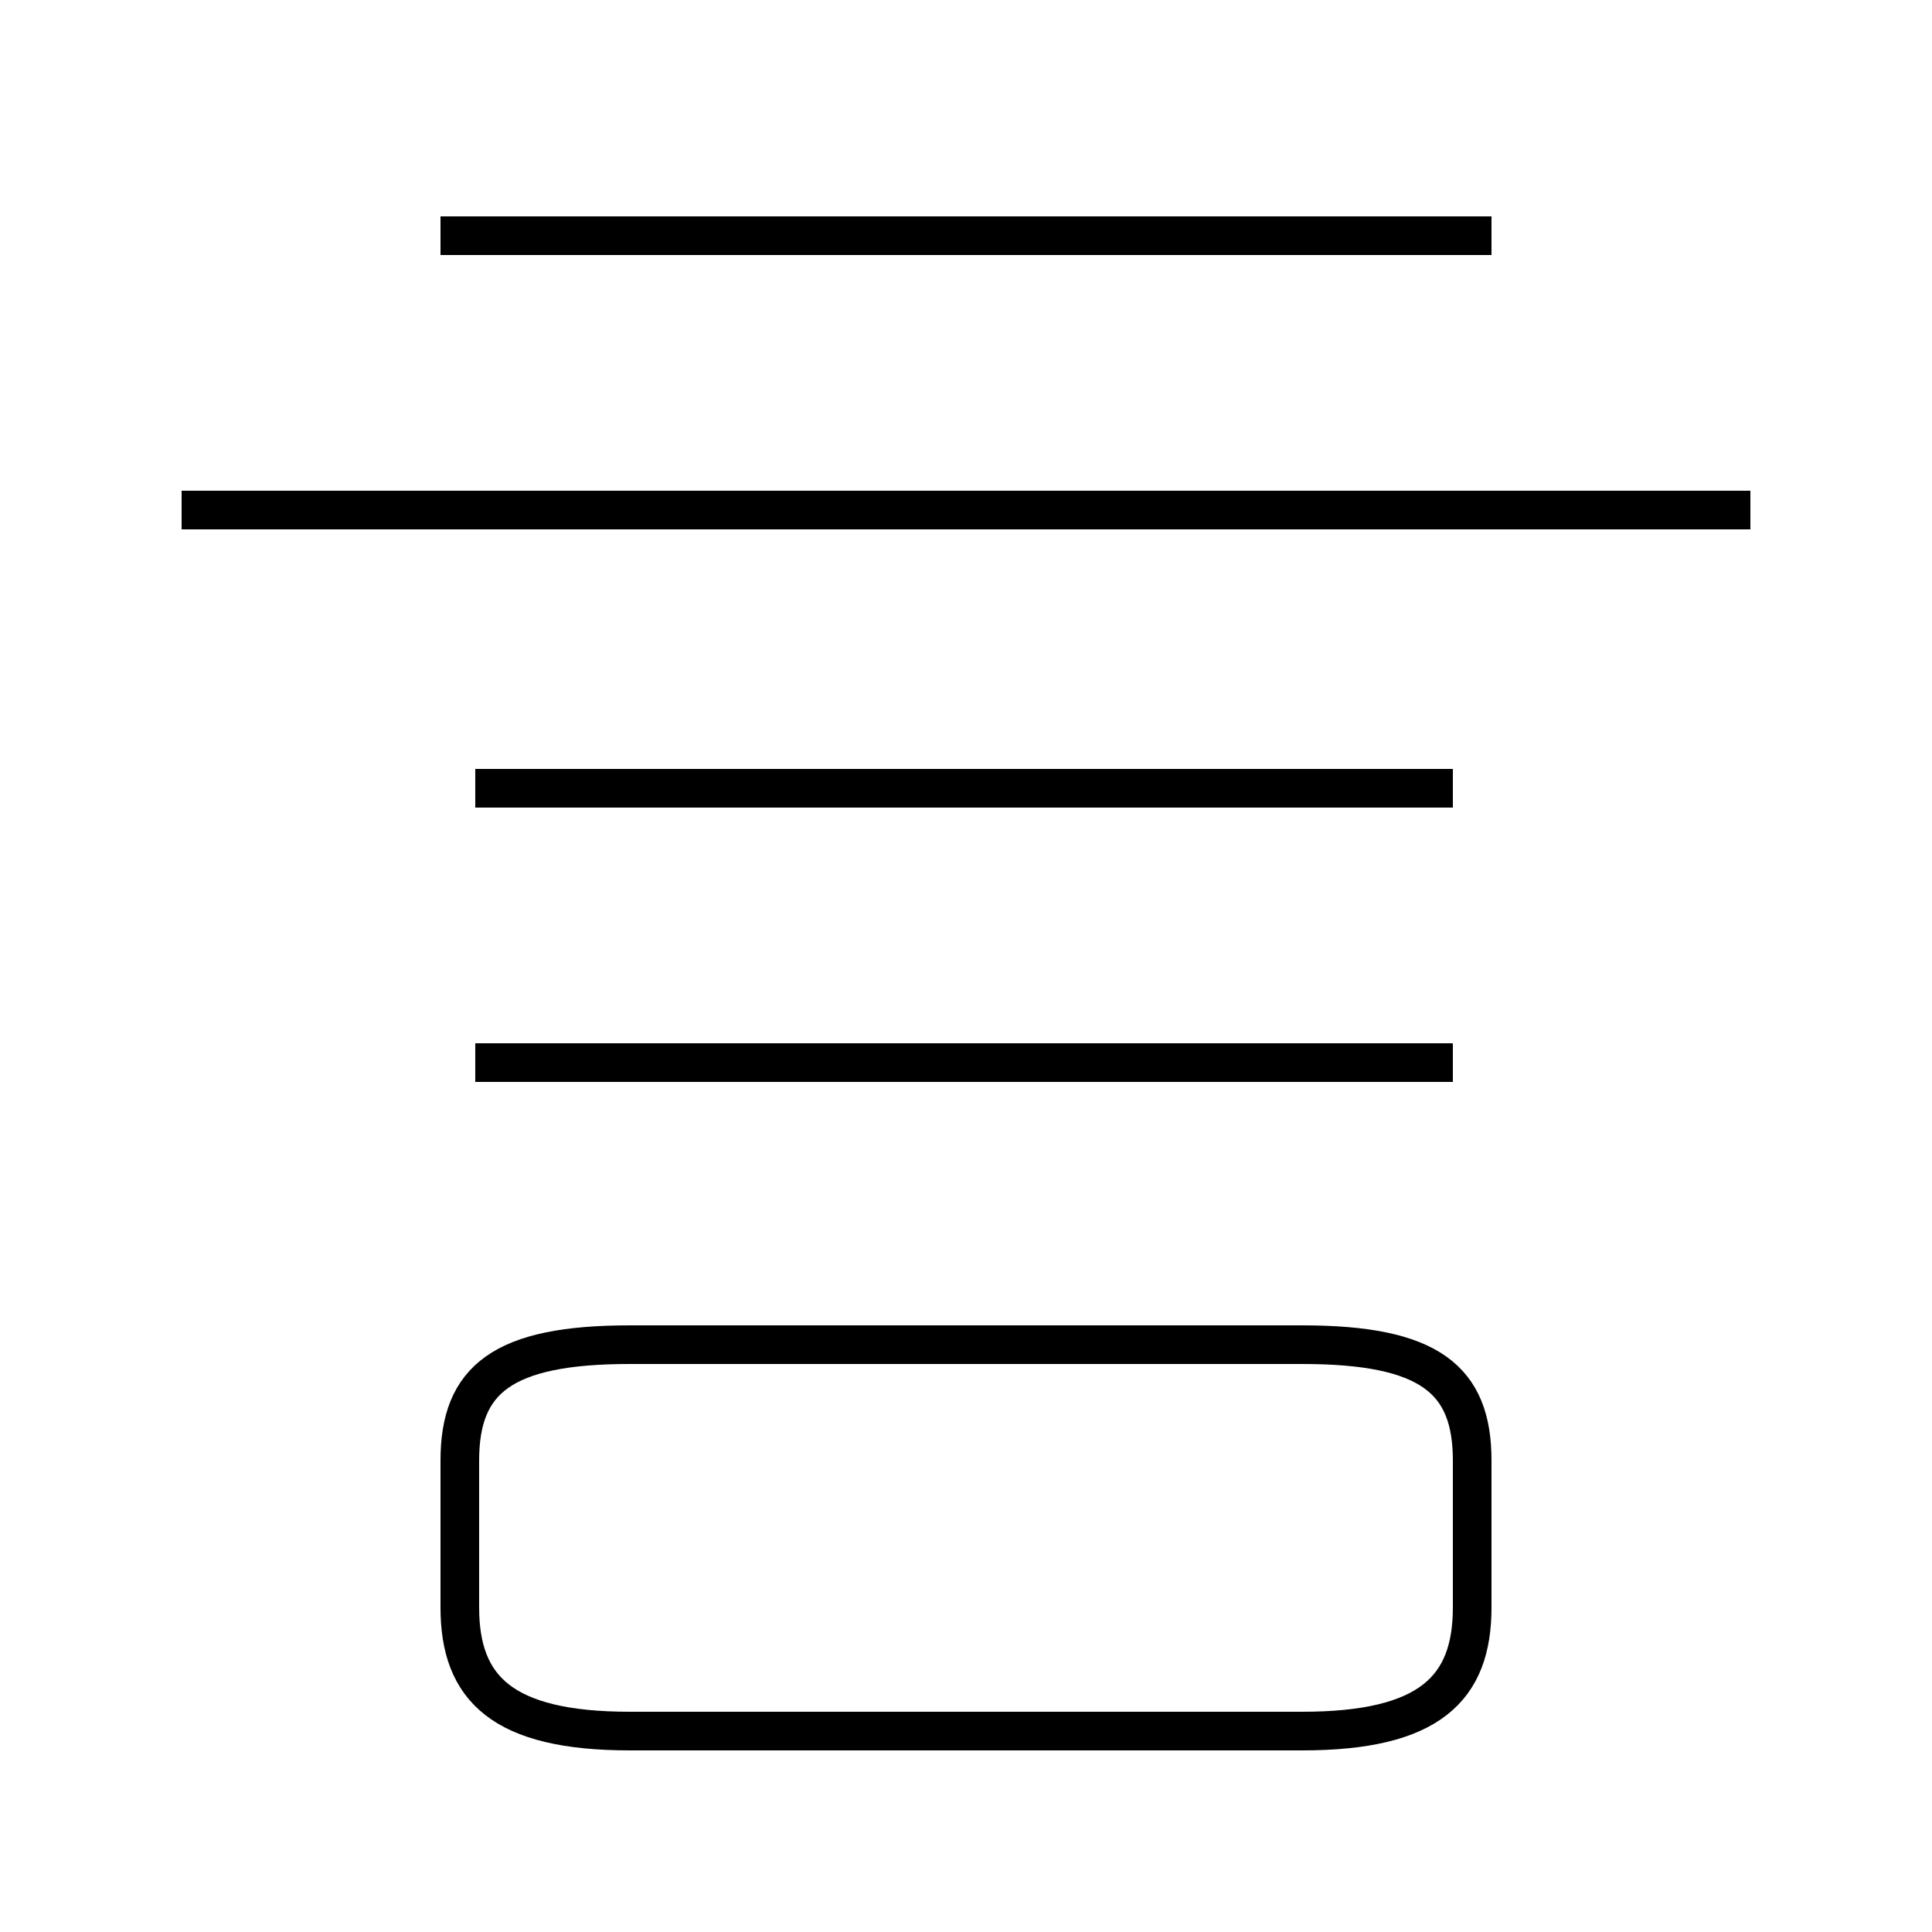 <?xml version='1.0' encoding='utf8'?>
<svg viewBox="0.0 -6.0 50.0 50.0" version="1.1" xmlns="http://www.w3.org/2000/svg">
<rect x="0.0" y="-6.0" width="50.0" height="50.0" fill="#808080" stroke="none"/>
<rect x="-1000" y="-1000" width="2000" height="2000" stroke="white" fill="white"/>
<g style="fill:white;stroke:#000000;  stroke-width:1">
<path d="M 16.3 0.8 L 33.7 0.8 C 37.0 0.8 38.1 -0.3 38.1 -2.4 L 38.1 -6.2 C 38.1 -8.3 37.0 -9.2 33.7 -9.2 L 16.3 -9.2 C 13.0 -9.2 11.9 -8.3 11.9 -6.2 L 11.9 -2.4 C 11.9 -0.3 13.0 0.8 16.3 0.8 Z M 37.6 -16.5 L 12.3 -16.5 M 37.6 -23.6 L 12.3 -23.6 M 45.3 -30.8 L 4.7 -30.8 M 38.6 -37.9 L 11.4 -37.9" transform="translate(0.0 38.0)" />
</g>
</svg>